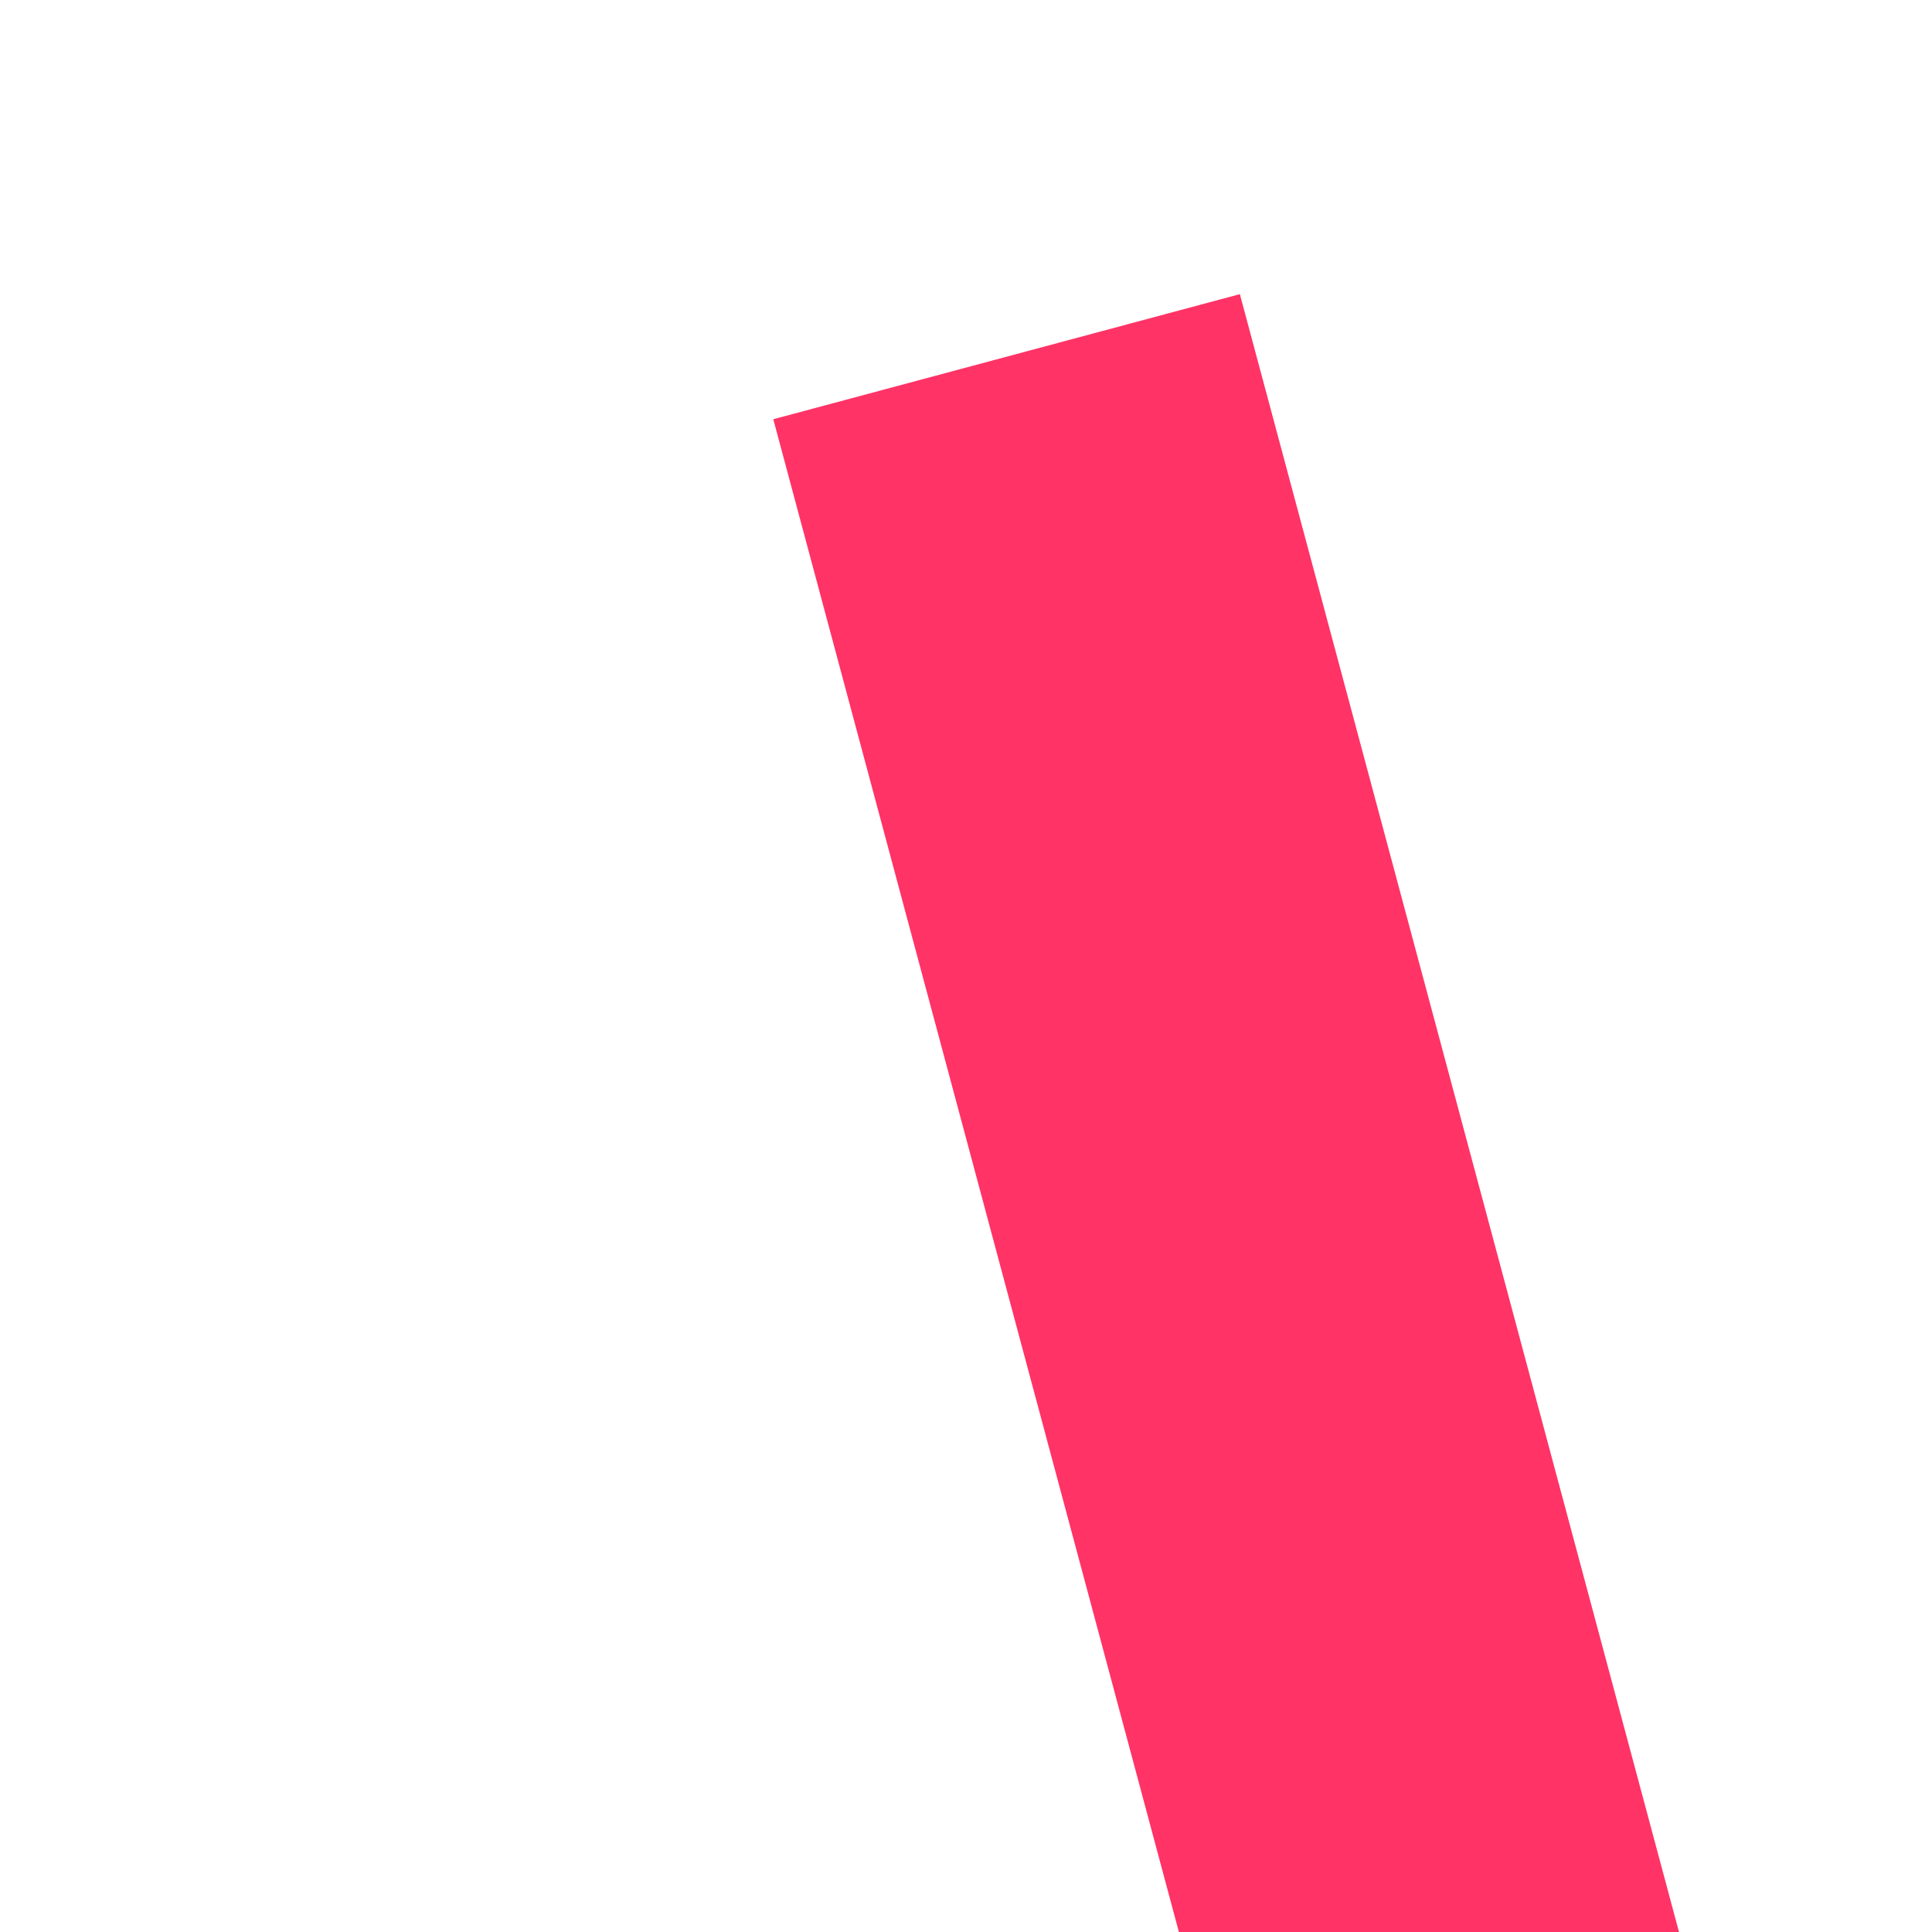 ﻿<?xml version="1.0" encoding="utf-8"?>
<svg version="1.1" xmlns:xlink="http://www.w3.org/1999/xlink" width="4px" height="4px" preserveAspectRatio="xMinYMid meet" viewBox="964 469  4 2" xmlns="http://www.w3.org/2000/svg">
  <path d="M 1055 547.8  L 1061 541.5  L 1055 535.2  L 1055 547.8  Z " fill-rule="nonzero" fill="#ff3366" stroke="none" transform="matrix(0.259 0.966 -0.966 0.259 1253.483 -550.57 )" />
  <path d="M 910 541.5  L 1056 541.5  " stroke-width="1" stroke="#ff3366" fill="none" transform="matrix(0.259 0.966 -0.966 0.259 1253.483 -550.57 )" />
</svg>